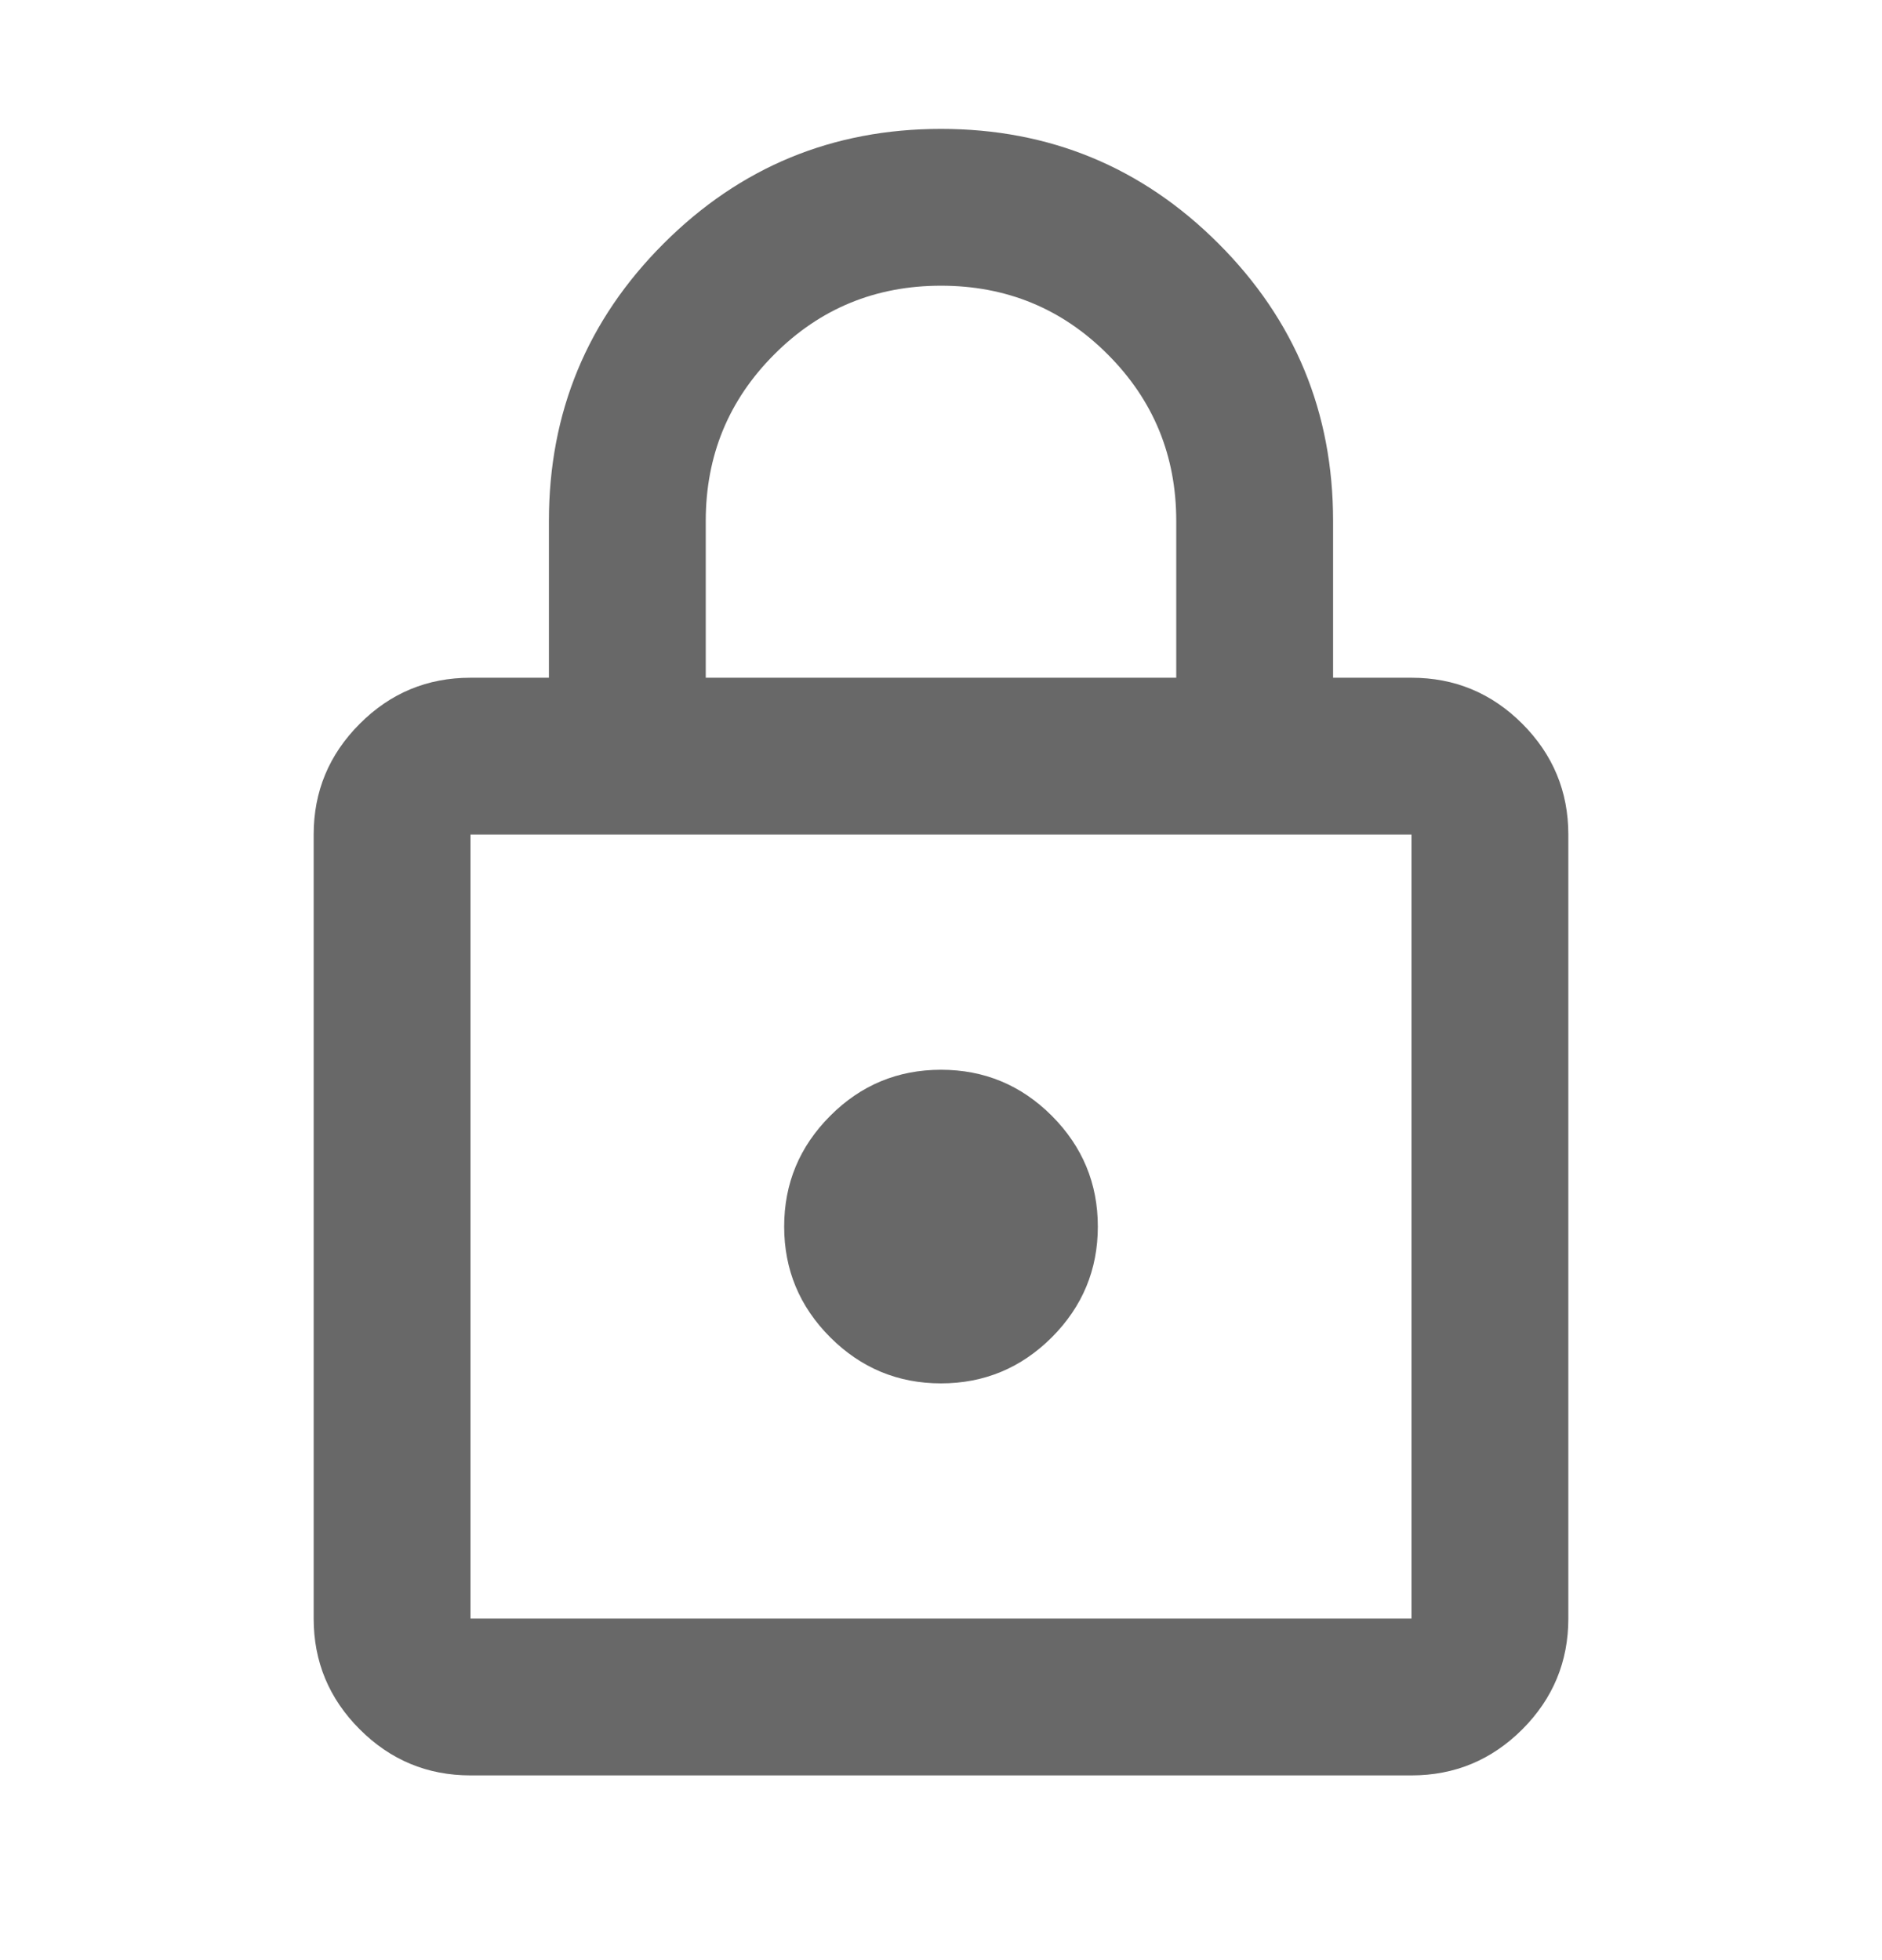 <svg width="24" height="25" viewBox="0 0 24 25" fill="none" xmlns="http://www.w3.org/2000/svg">
<mask id="mask0_28424_10905" style="mask-type:alpha" maskUnits="userSpaceOnUse" x="0" y="0" width="24" height="25">
<rect y="0.644" width="24" height="24" fill="#D9D9D9"/>
</mask>
<g mask="url(#mask0_28424_10905)">
<path d="M6 22.644C5.45 22.644 4.979 22.448 4.588 22.057C4.196 21.665 4 21.194 4 20.644V10.644C4 10.094 4.196 9.623 4.588 9.231C4.979 8.839 5.45 8.644 6 8.644H7V6.644C7 5.26 7.488 4.081 8.463 3.106C9.438 2.131 10.617 1.644 12 1.644C13.383 1.644 14.563 2.131 15.538 3.106C16.513 4.081 17 5.26 17 6.644V8.644H18C18.55 8.644 19.021 8.839 19.413 9.231C19.804 9.623 20 10.094 20 10.644V20.644C20 21.194 19.804 21.665 19.413 22.057C19.021 22.448 18.55 22.644 18 22.644H6ZM6 20.644H18V10.644H6V20.644ZM12 17.644C12.55 17.644 13.021 17.448 13.413 17.057C13.804 16.665 14 16.194 14 15.644C14 15.094 13.804 14.623 13.413 14.231C13.021 13.839 12.55 13.644 12 13.644C11.45 13.644 10.979 13.839 10.588 14.231C10.196 14.623 10 15.094 10 15.644C10 16.194 10.196 16.665 10.588 17.057C10.979 17.448 11.45 17.644 12 17.644ZM9 8.644H15V6.644C15 5.81 14.708 5.102 14.125 4.519C13.542 3.935 12.833 3.644 12 3.644C11.167 3.644 10.458 3.935 9.875 4.519C9.292 5.102 9 5.81 9 6.644V8.644Z" fill="#686868"/>
</g>
</svg>
